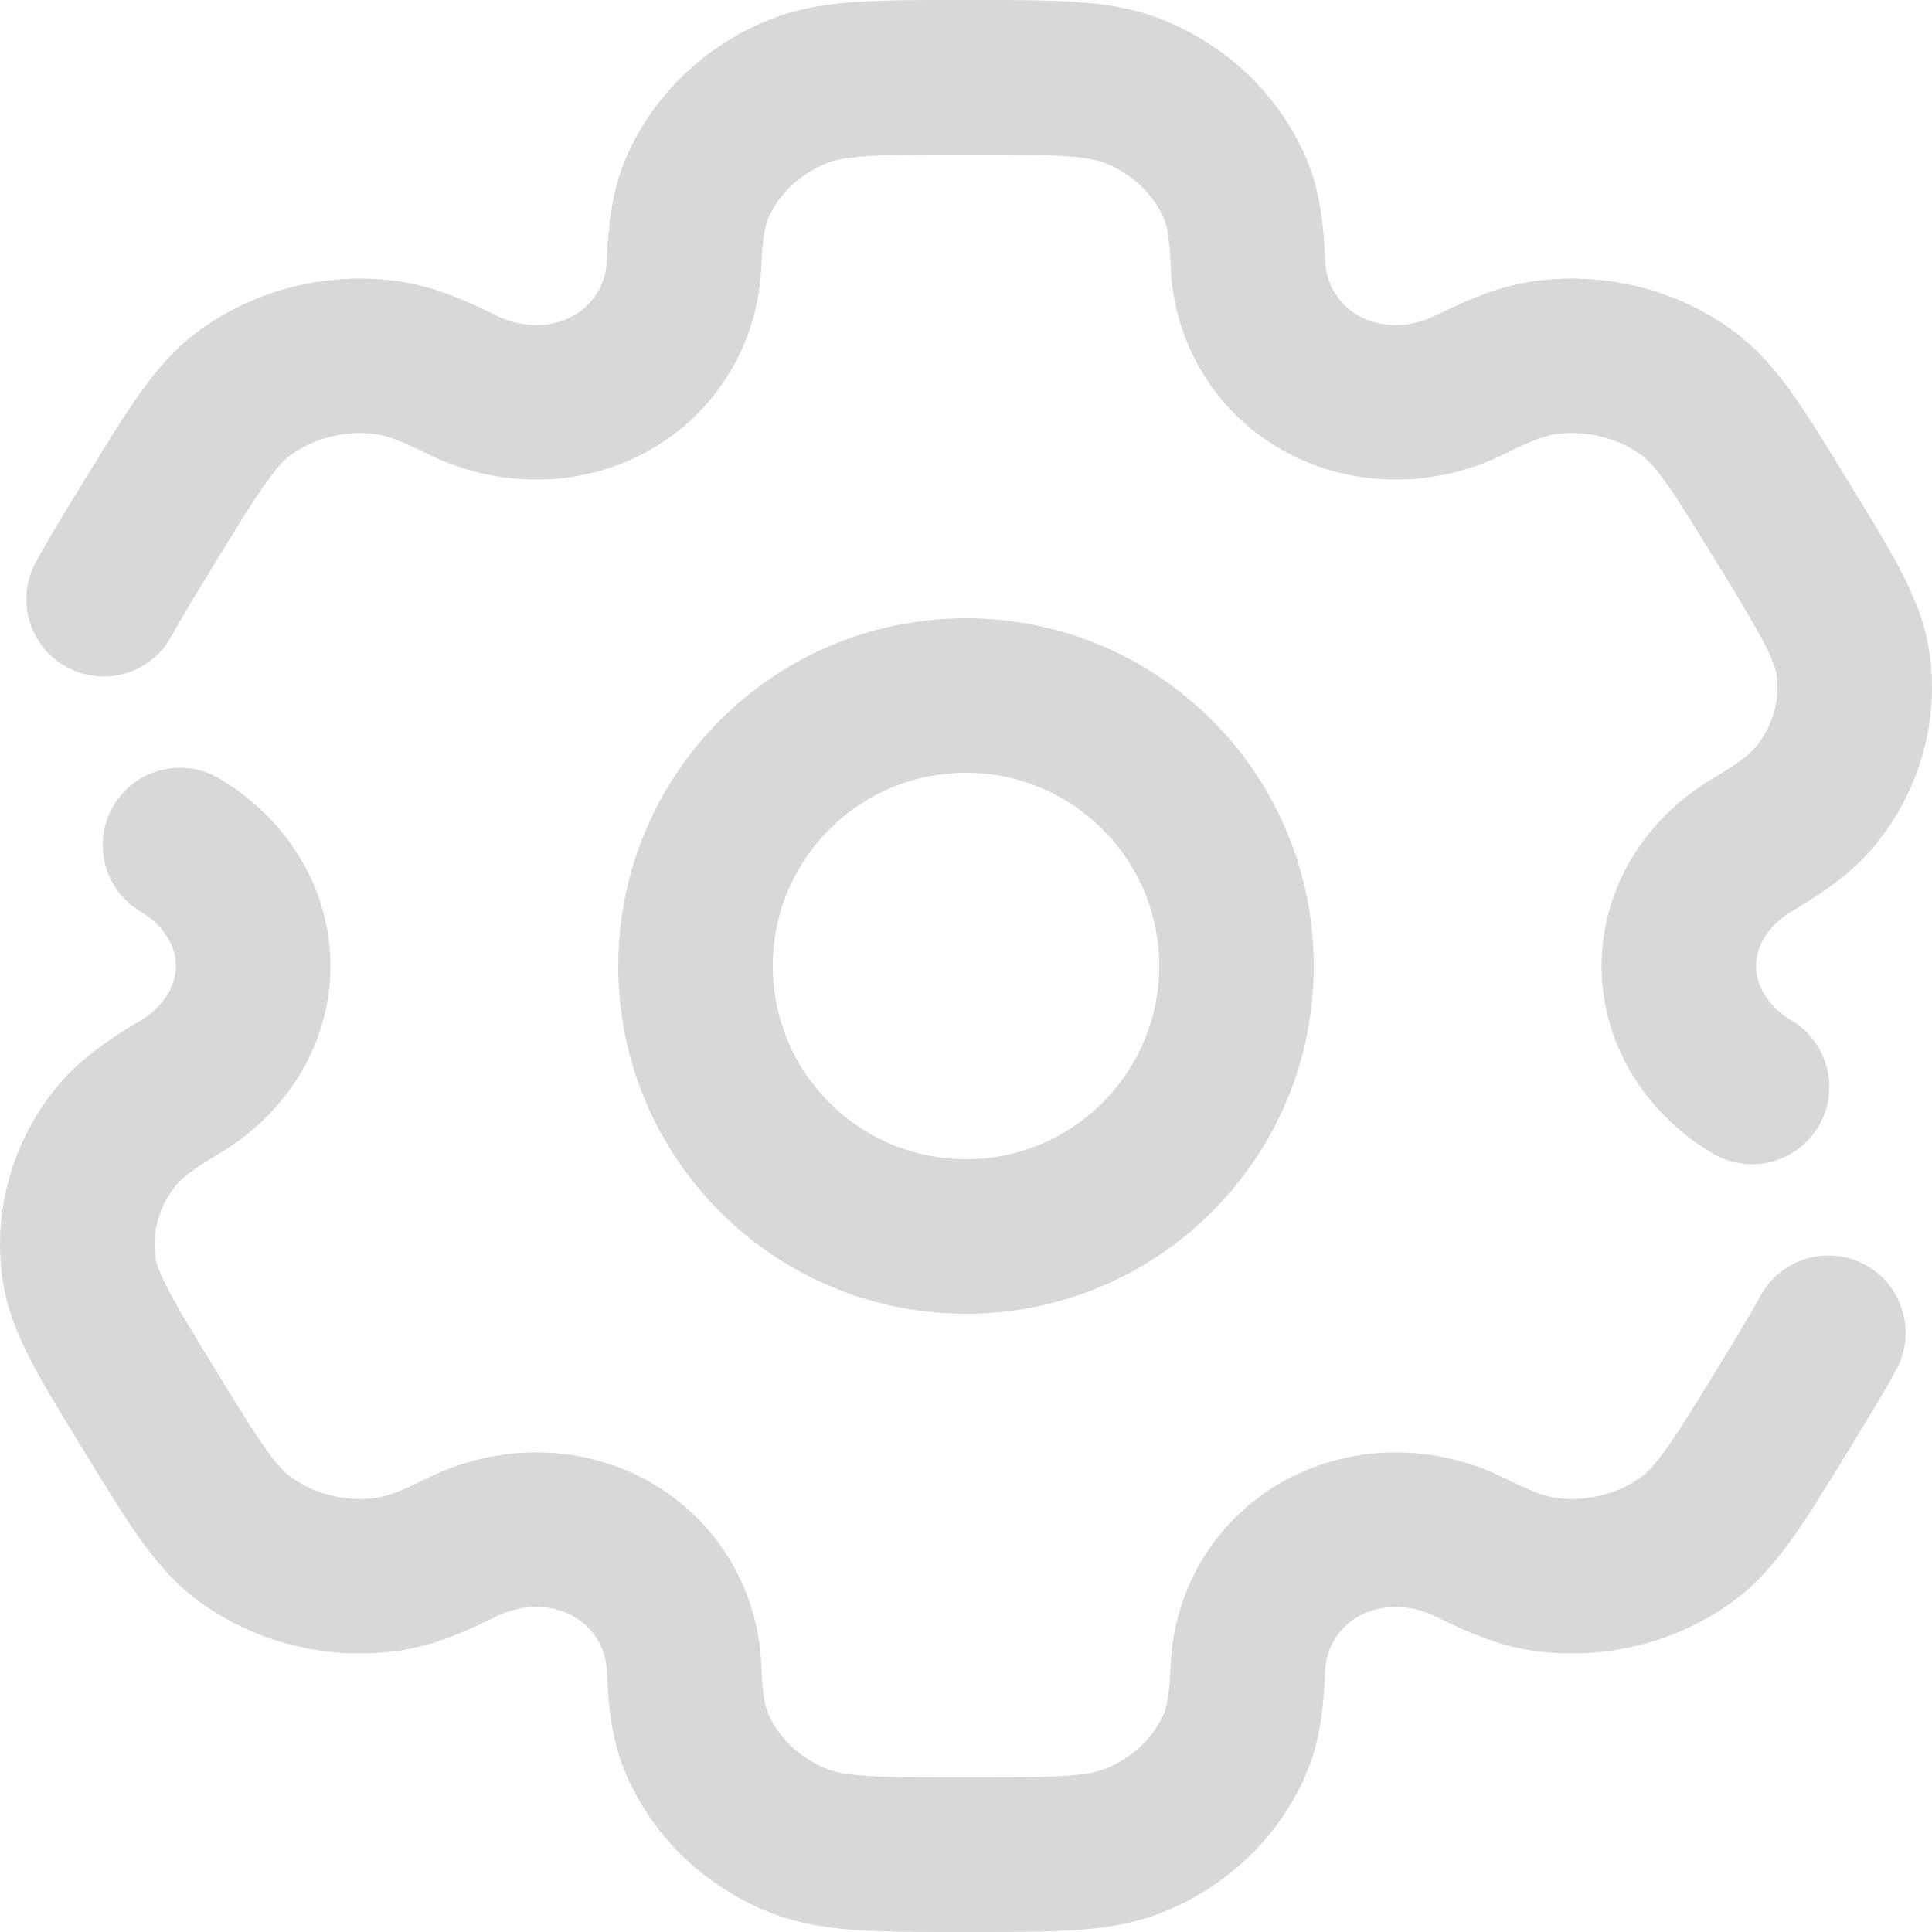 <svg width="25" height="25" viewBox="0 0 25 25" fill="none" xmlns="http://www.w3.org/2000/svg">
<g clip-path="url(#clip0_419_280)">
<path d="M12.5 16C14.433 16 16 14.433 16 12.5C16 10.567 14.433 9 12.5 9C10.567 9 9 10.567 9 12.5C9 14.433 10.567 16 12.5 16Z" stroke="#D8D8D8" stroke-width="2"/>
<path d="M2.329 10.935C2.905 11.277 3.276 11.858 3.276 12.5C3.276 13.142 2.905 13.723 2.329 14.065C1.937 14.297 1.684 14.483 1.504 14.704C1.11 15.188 0.936 15.799 1.021 16.404C1.084 16.858 1.368 17.322 1.937 18.25C2.505 19.178 2.789 19.642 3.174 19.921C3.687 20.292 4.336 20.456 4.978 20.376C5.27 20.34 5.567 20.226 5.977 20.022C6.579 19.722 7.299 19.71 7.888 20.031C8.478 20.352 8.827 20.946 8.852 21.587C8.869 22.024 8.913 22.323 9.027 22.58C9.274 23.144 9.749 23.591 10.347 23.825C10.795 24 11.363 24 12.5 24C13.637 24 14.205 24 14.653 23.825C15.251 23.591 15.726 23.144 15.974 22.58C16.087 22.323 16.131 22.024 16.148 21.587C16.174 20.946 16.522 20.352 17.112 20.031C17.702 19.71 18.421 19.723 19.023 20.022C19.433 20.226 19.73 20.34 20.022 20.376C20.664 20.456 21.313 20.292 21.826 19.921C22.211 19.642 22.495 19.178 23.064 18.25C23.316 17.837 23.513 17.516 23.659 17.246M22.671 14.065C22.095 13.723 21.724 13.142 21.724 12.5C21.724 11.858 22.095 11.277 22.671 10.935C23.064 10.703 23.316 10.517 23.496 10.296C23.89 9.812 24.064 9.201 23.979 8.596C23.916 8.142 23.632 7.678 23.063 6.75C22.495 5.822 22.211 5.358 21.826 5.079C21.312 4.708 20.664 4.544 20.022 4.624C19.73 4.66 19.433 4.774 19.023 4.978C18.421 5.278 17.701 5.29 17.112 4.969C16.522 4.648 16.174 4.054 16.148 3.413C16.131 2.976 16.087 2.677 15.974 2.42C15.726 1.856 15.251 1.409 14.653 1.175C14.205 1 13.637 1 12.5 1C11.363 1 10.795 1 10.347 1.175C9.749 1.409 9.274 1.856 9.027 2.42C8.913 2.677 8.869 2.976 8.852 3.413C8.826 4.054 8.478 4.648 7.888 4.969C7.299 5.29 6.579 5.278 5.977 4.978C5.567 4.774 5.27 4.66 4.978 4.624C4.336 4.544 3.687 4.708 3.174 5.079C2.789 5.358 2.505 5.822 1.937 6.75C1.684 7.163 1.487 7.484 1.341 7.754" stroke="#D8D8D8" stroke-width="2" stroke-linecap="round"/>
</g>
<defs>
<clipPath id="clip0_419_280">
<rect width="25" height="25" fill="white"/>
</clipPath>
</defs>
</svg>
